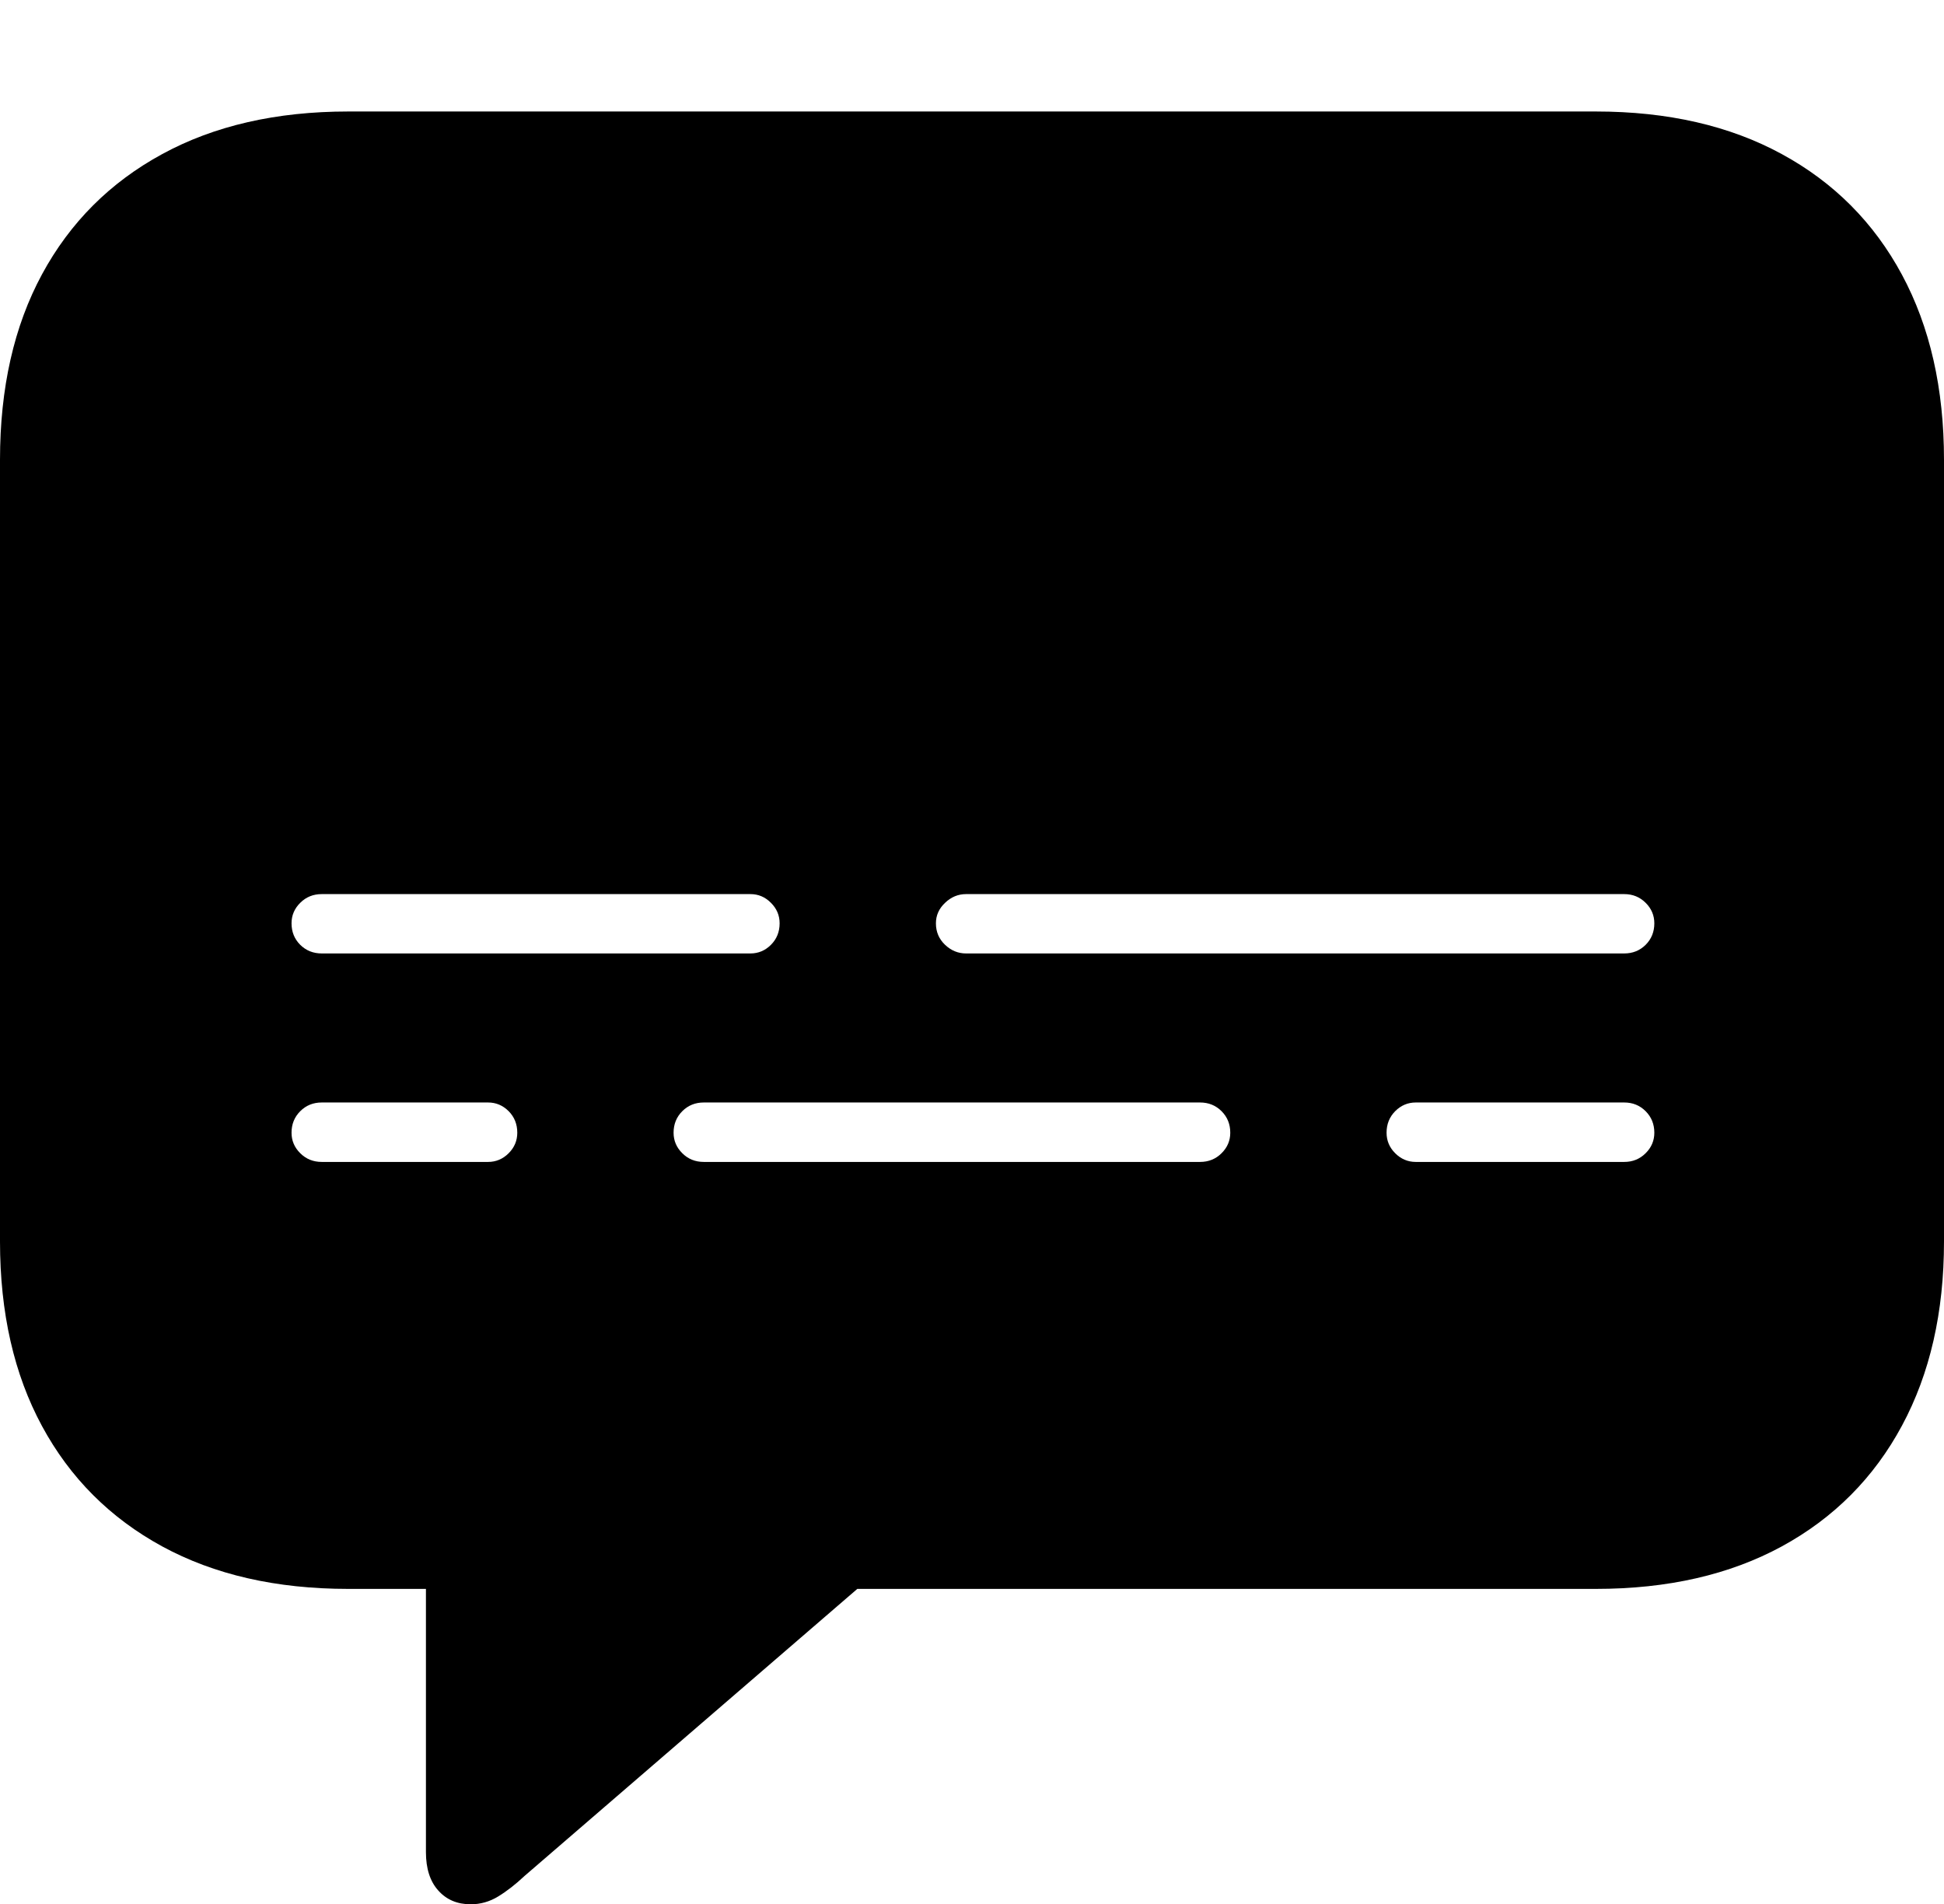 <?xml version="1.0" encoding="UTF-8"?>
<!--Generator: Apple Native CoreSVG 175-->
<!DOCTYPE svg
PUBLIC "-//W3C//DTD SVG 1.1//EN"
       "http://www.w3.org/Graphics/SVG/1.1/DTD/svg11.dtd">
<svg version="1.1" xmlns="http://www.w3.org/2000/svg" xmlns:xlink="http://www.w3.org/1999/xlink" width="20.771" height="20.342">
 <g>
  <rect height="20.342" opacity="0" width="20.771" x="0" y="0"/>
  <path d="M5.029 20.342Q5.186 20.342 5.322 20.259Q5.459 20.176 5.605 20.039L9.16 16.973L17.051 16.973Q18.203 16.973 19.038 16.519Q19.873 16.064 20.322 15.229Q20.771 14.395 20.771 13.262L20.771 4.912Q20.771 3.77 20.322 2.935Q19.873 2.1 19.038 1.646Q18.203 1.191 17.051 1.191L3.721 1.191Q2.568 1.191 1.733 1.646Q0.898 2.1 0.449 2.93Q0 3.76 0 4.912L0 13.262Q0 14.404 0.449 15.234Q0.898 16.064 1.733 16.519Q2.568 16.973 3.721 16.973L4.551 16.973L4.551 19.785Q4.551 20.049 4.683 20.195Q4.814 20.342 5.029 20.342ZM3.438 10.185Q3.301 10.185 3.208 10.093Q3.115 10 3.115 9.863Q3.115 9.736 3.208 9.644Q3.301 9.551 3.438 9.551L8.018 9.551Q8.145 9.551 8.237 9.644Q8.33 9.736 8.33 9.863Q8.33 10 8.237 10.093Q8.145 10.185 8.018 10.185ZM10.322 10.185Q10.195 10.185 10.098 10.093Q10 10 10 9.863Q10 9.736 10.098 9.644Q10.195 9.551 10.322 9.551L17.354 9.551Q17.49 9.551 17.583 9.644Q17.676 9.736 17.676 9.863Q17.676 10 17.583 10.093Q17.49 10.185 17.354 10.185ZM3.438 12.412Q3.301 12.412 3.208 12.319Q3.115 12.227 3.115 12.1Q3.115 11.963 3.208 11.87Q3.301 11.777 3.438 11.777L5.215 11.777Q5.342 11.777 5.435 11.87Q5.527 11.963 5.527 12.1Q5.527 12.227 5.435 12.319Q5.342 12.412 5.215 12.412ZM7.52 12.412Q7.383 12.412 7.29 12.319Q7.197 12.227 7.197 12.1Q7.197 11.963 7.29 11.87Q7.383 11.777 7.52 11.777L12.822 11.777Q12.959 11.777 13.052 11.87Q13.145 11.963 13.145 12.1Q13.145 12.227 13.052 12.319Q12.959 12.412 12.822 12.412ZM15.127 12.412Q15 12.412 14.907 12.319Q14.815 12.227 14.815 12.1Q14.815 11.963 14.907 11.87Q15 11.777 15.127 11.777L17.354 11.777Q17.49 11.777 17.583 11.87Q17.676 11.963 17.676 12.1Q17.676 12.227 17.583 12.319Q17.49 12.412 17.354 12.412Z" fill="#000000"/>
 </g>
</svg>
